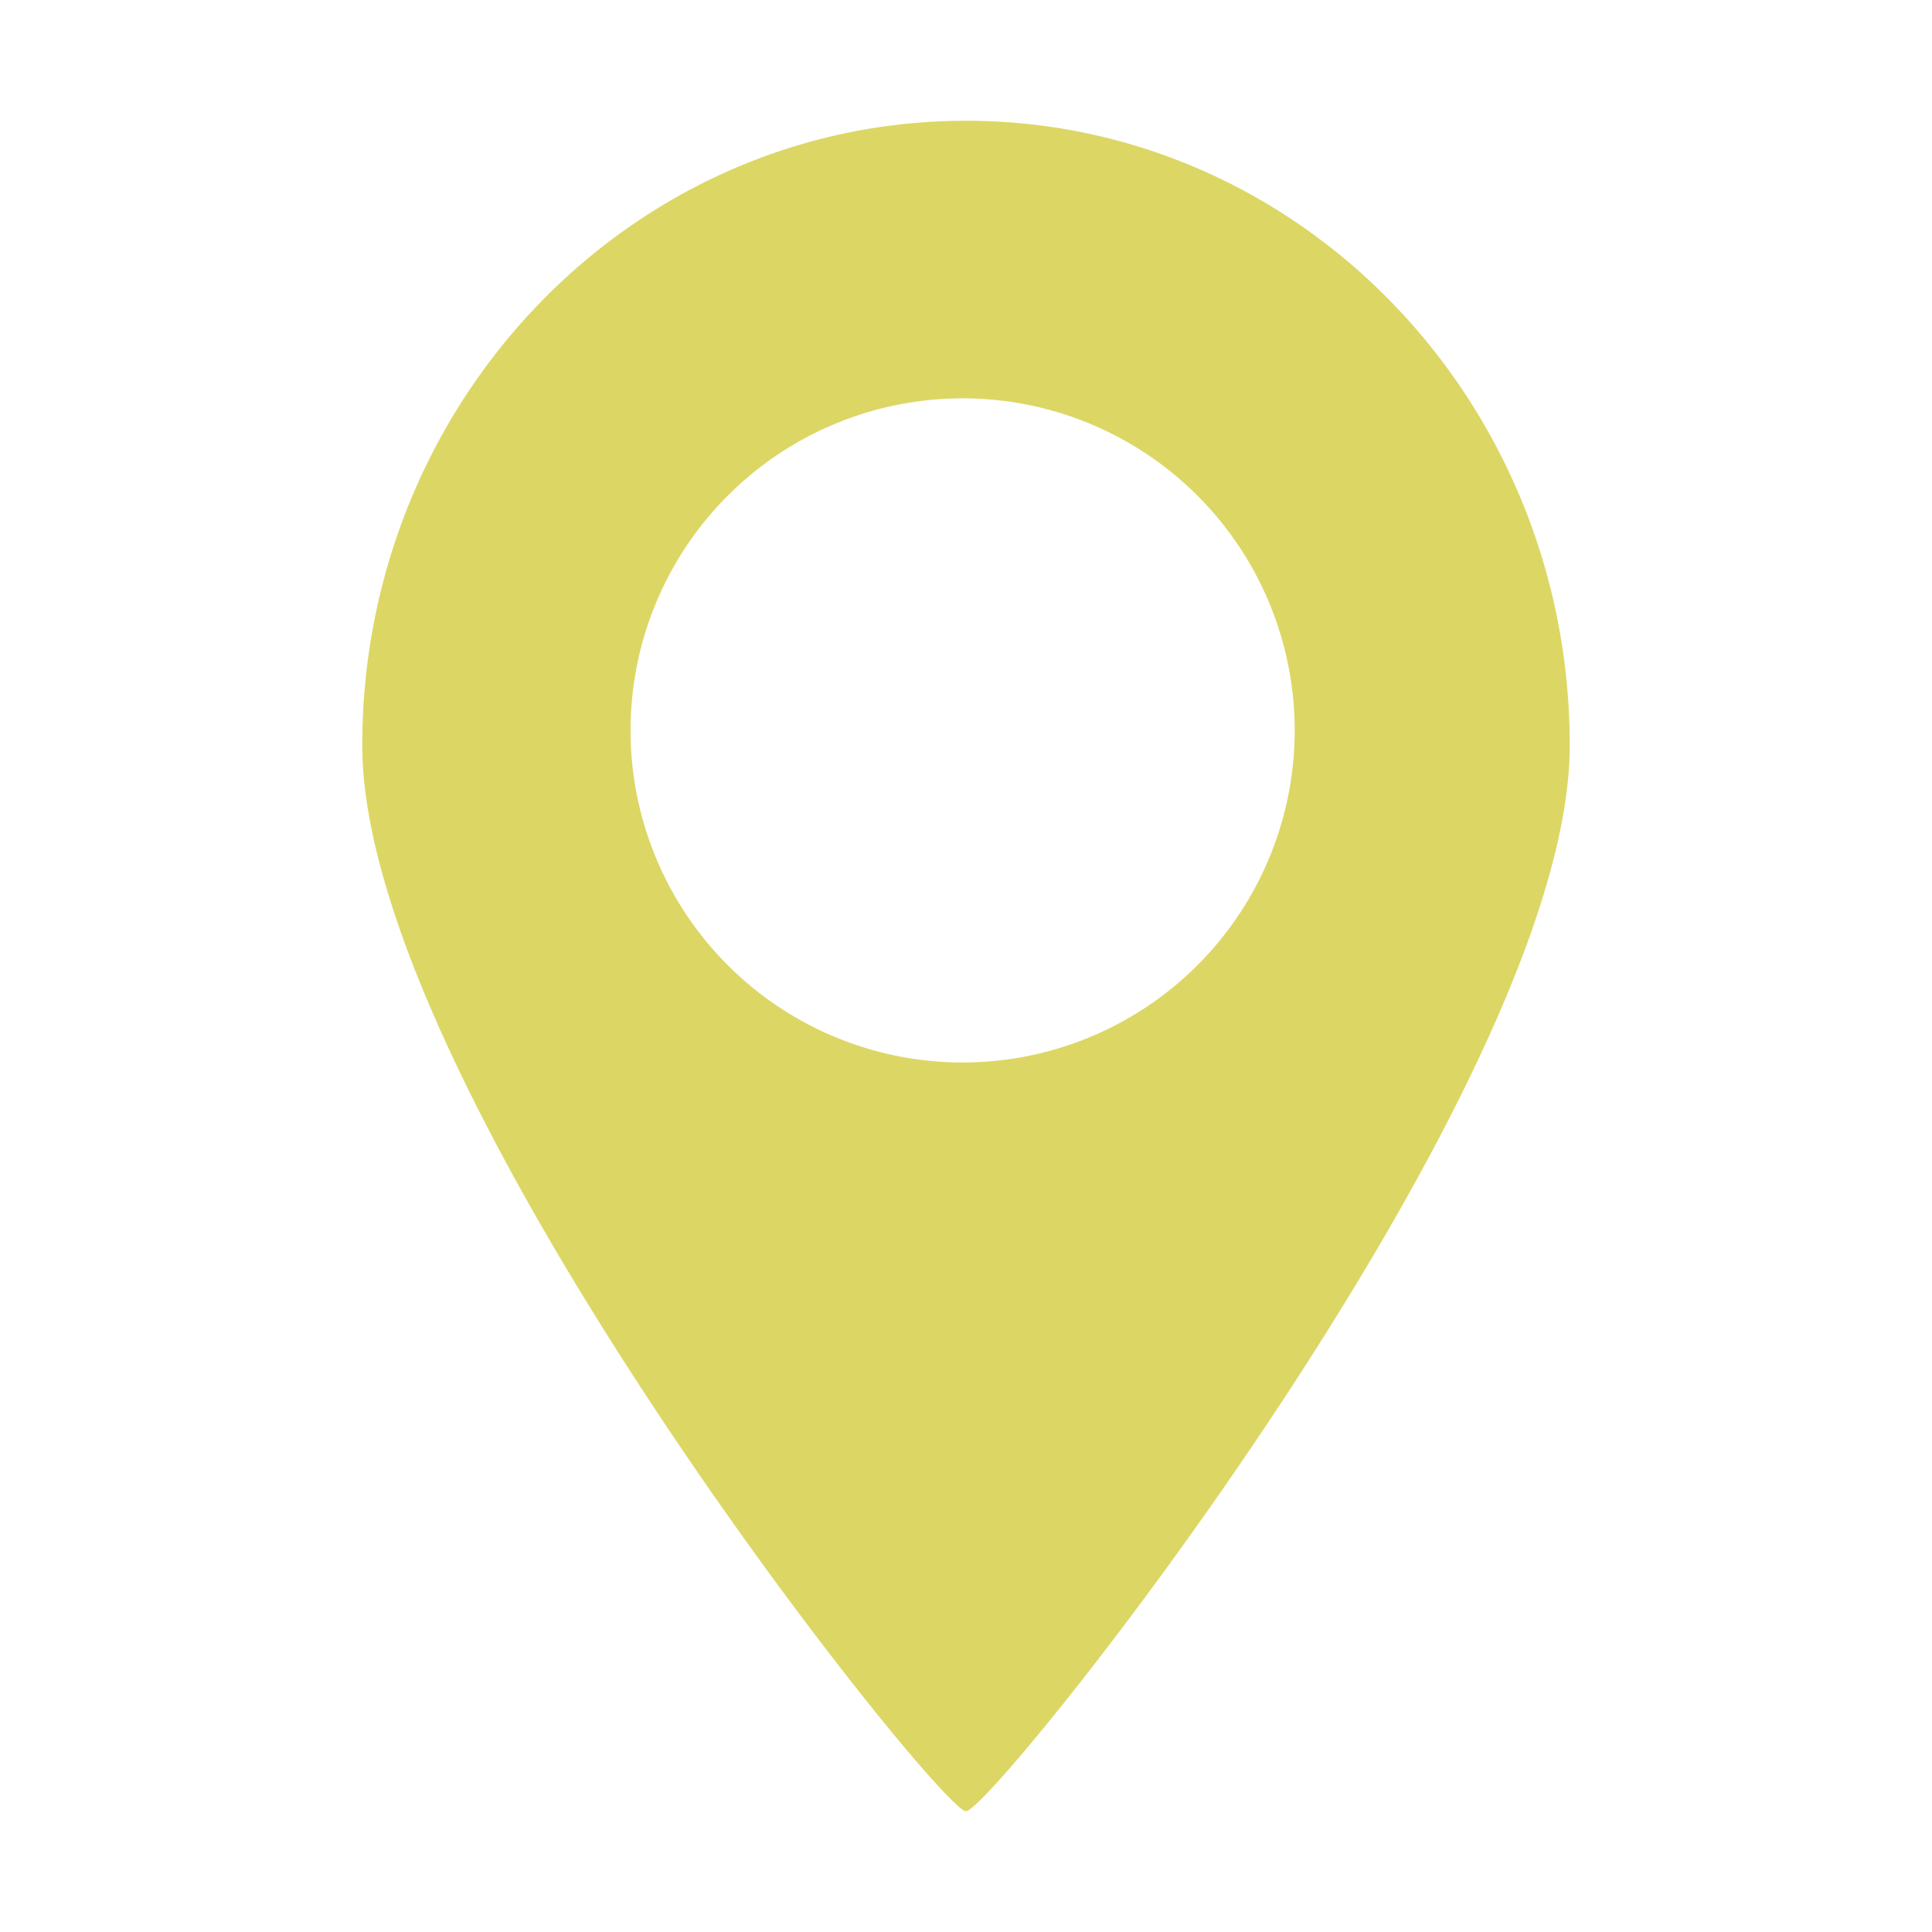 <svg width="32" height="32" fill="none" xmlns="http://www.w3.org/2000/svg"><path fill-rule="evenodd" clip-rule="evenodd" d="M16 30c.444 0 10-11.94 10-17.654S21.523 2 16 2 6 6.632 6 12.346 15.556 30 16 30zm-.056-12.402a5.5 5.5 0 100-11 5.5 5.5 0 000 11z" fill="#DCD765"/></svg>